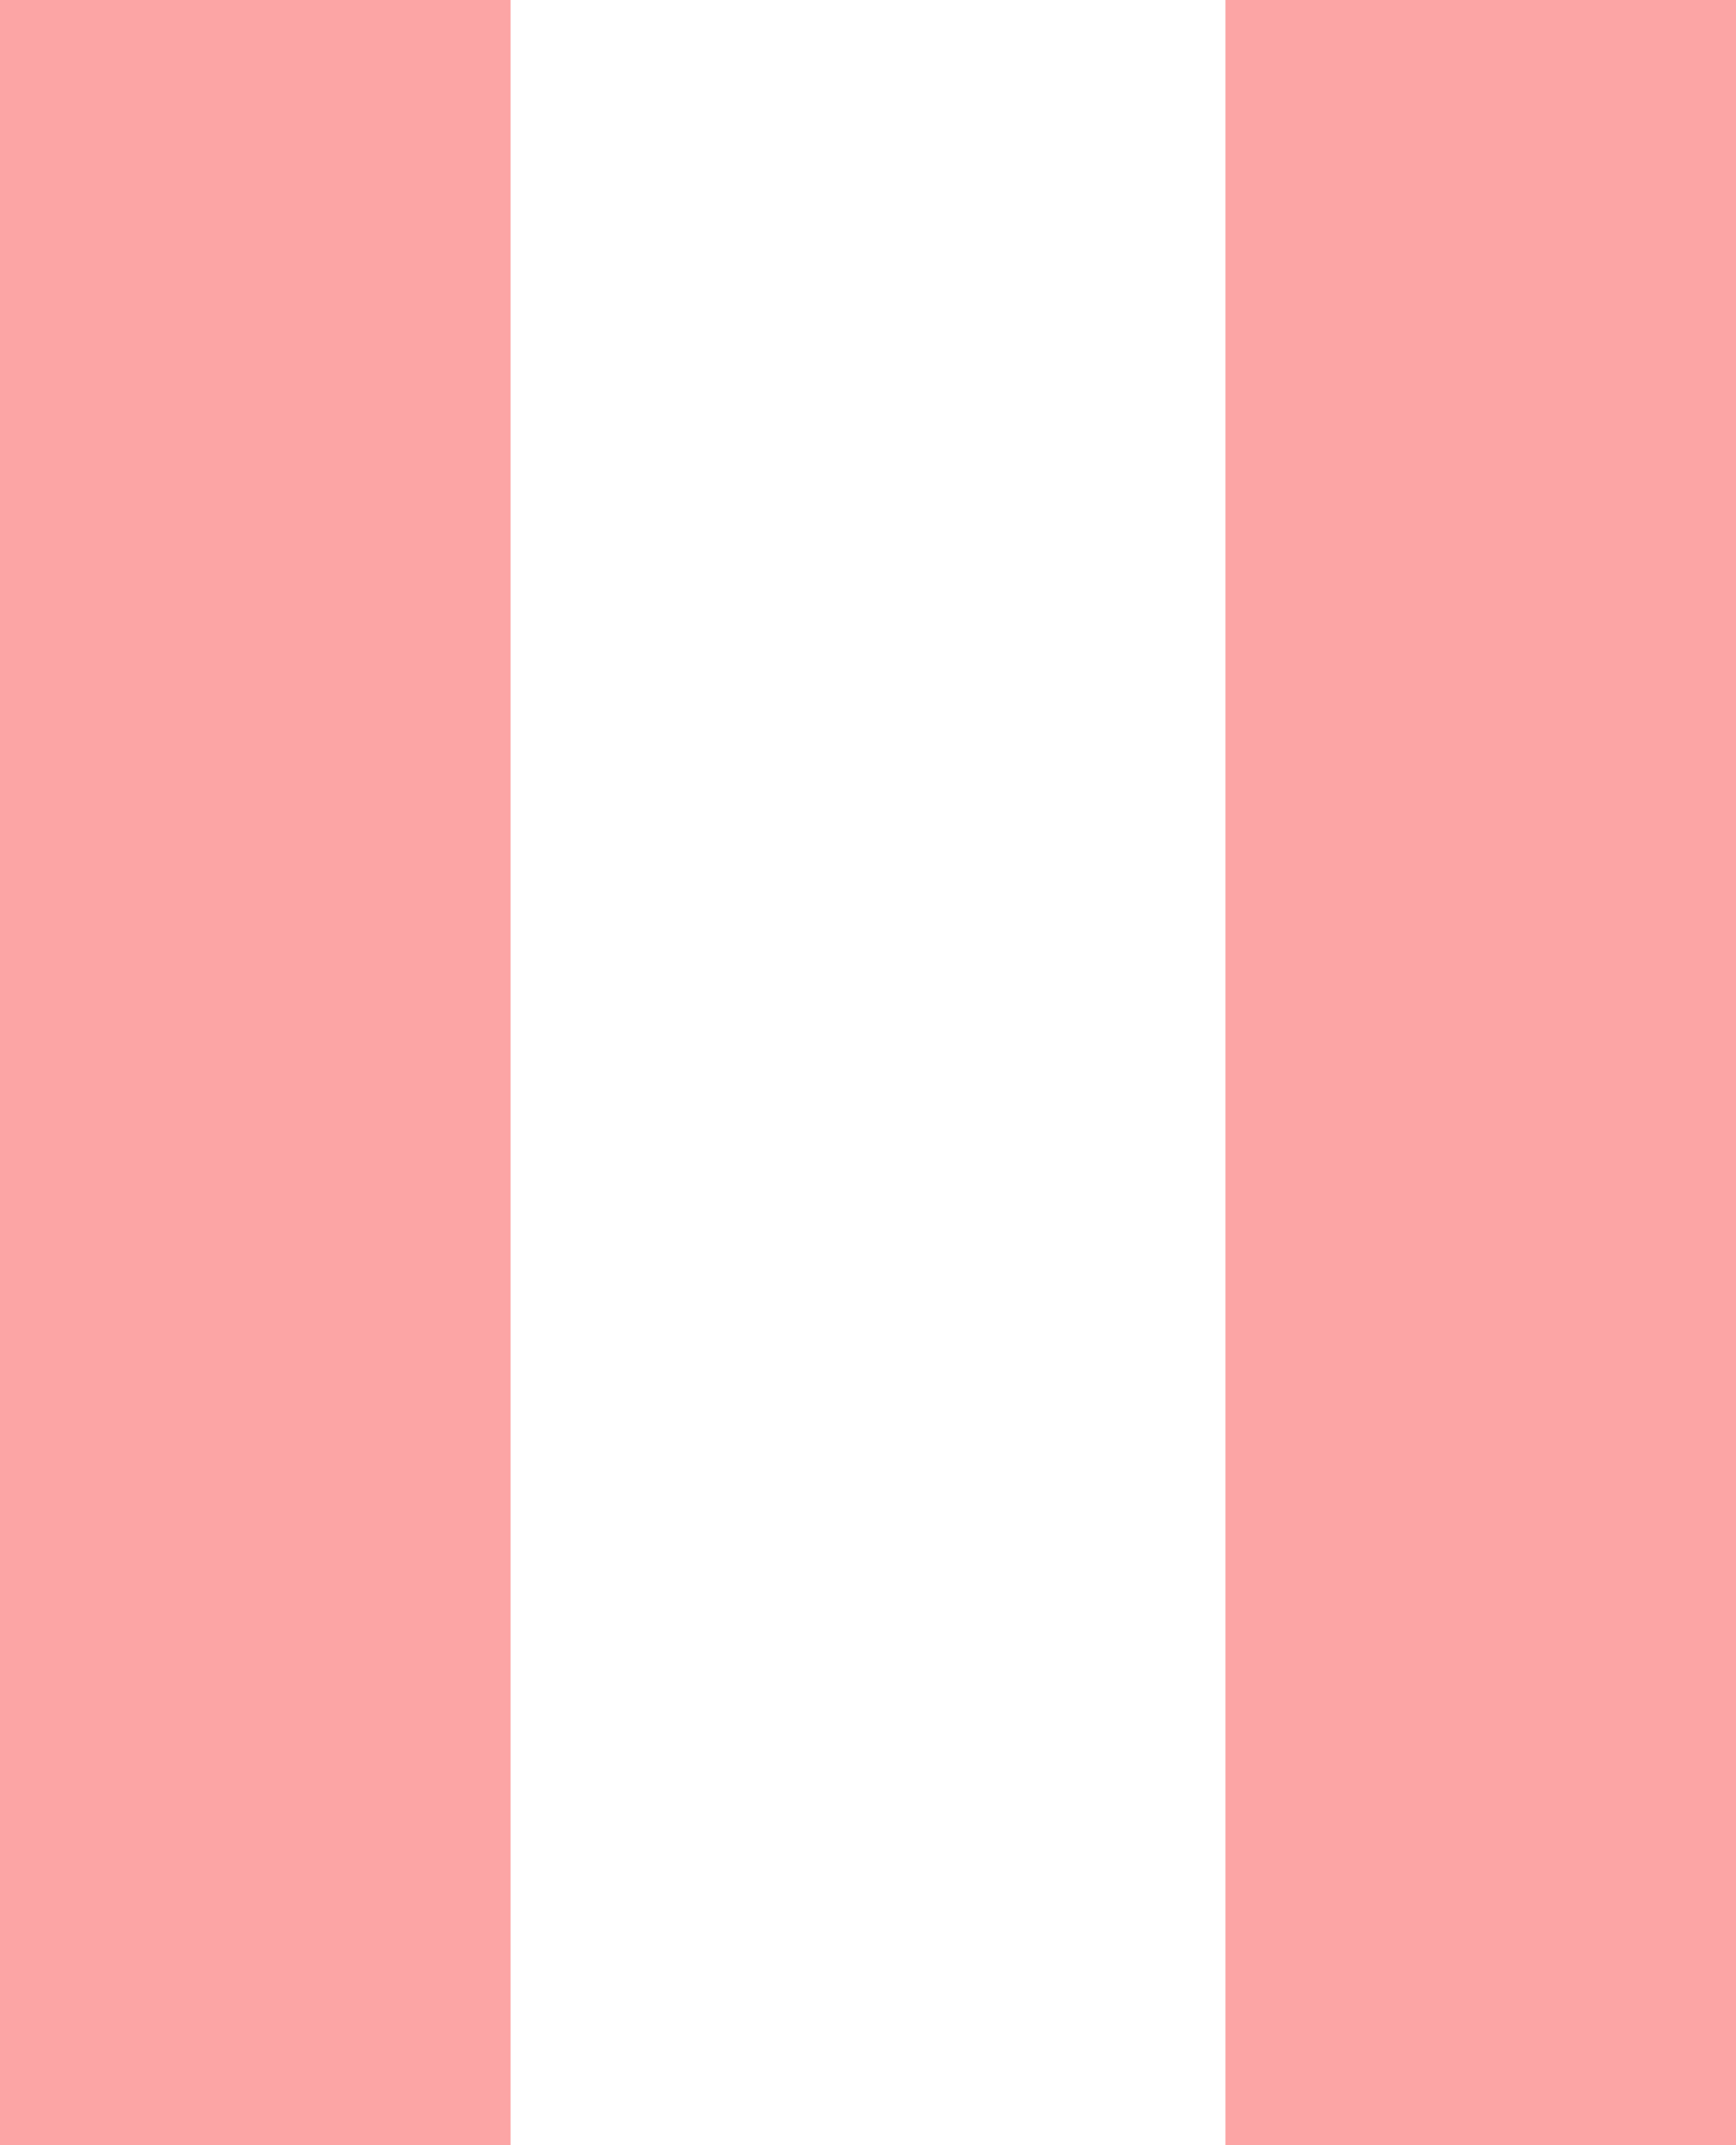 <svg xmlns="http://www.w3.org/2000/svg" width="17" height="21" viewBox="0 0 17 21"><defs><style> .cls-1 { fill: #fca5a5; fill-rule: evenodd; } </style></defs><path class="cls-1" d="M0,21H5V0H0V21Zm12,0h5V0H12V21Z"></path></svg>